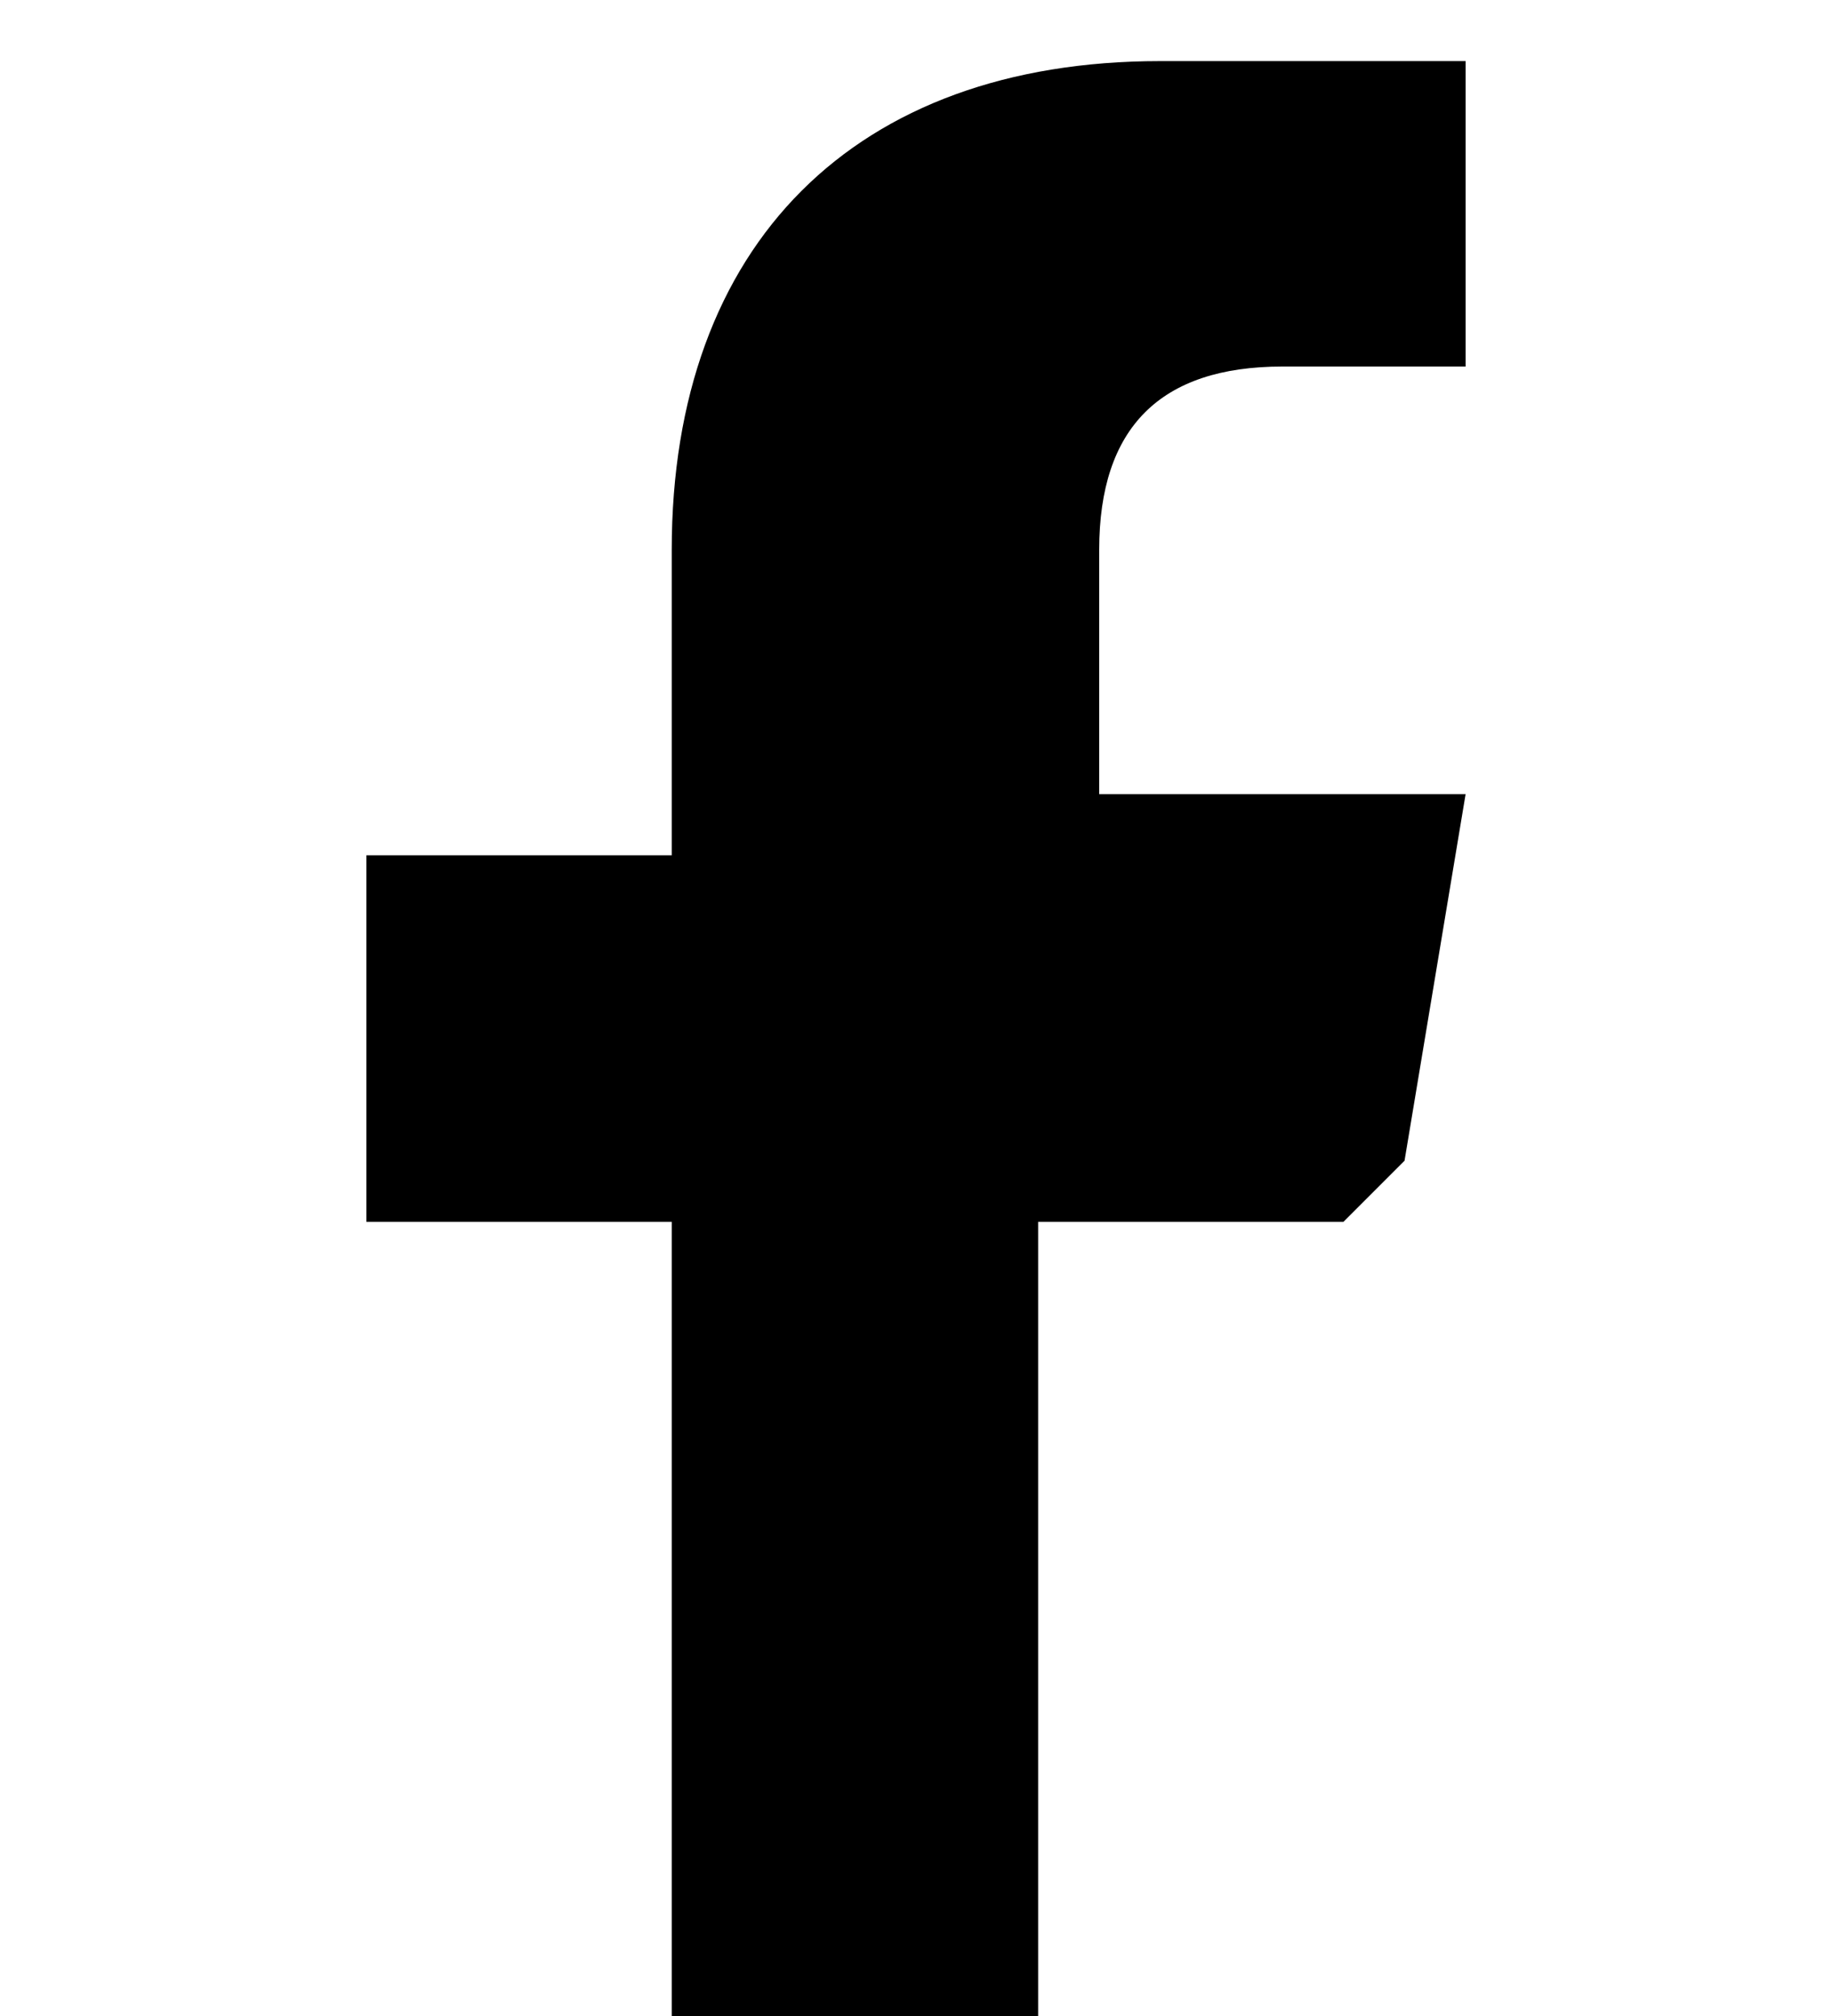 <?xml version="1.0" encoding="UTF-8"?>
<!DOCTYPE svg PUBLIC "-//W3C//DTD SVG 1.1//EN" "http://www.w3.org/Graphics/SVG/1.1/DTD/svg11.dtd">
<!-- Creator: CorelDRAW X6 -->
<svg xmlns="http://www.w3.org/2000/svg" xml:space="preserve" width="30px" height="33px" version="1.1" style="shape-rendering:geometricPrecision; text-rendering:geometricPrecision; image-rendering:optimizeQuality; fill-rule:evenodd; clip-rule:evenodd"
viewBox="0 0 30 33"
 xmlns:xlink="http://www.w3.org/1999/xlink"
 aria-hidden="true"
 focusable="false"
 data-prefix="fab"
 data-icon="facebook-f"
 role="img">
 <defs>
  <style type="text/css">
   <![CDATA[
    .fil0 {fill:black}
   ]]>
  </style>
 </defs>
 <g id="Слой_x0020_1">
  <path class="fil0" d="M23 19l1 -6 -6 0 0 -4c0,-2 1,-3 3,-3l3 0 0 -5c0,0 -2,0 -5,0 -5,0 -8,3 -8,8l0 5 -5 0 0 6 5 0 0 14 6 0 0 -14 5 0z"/>
 </g>
</svg>
